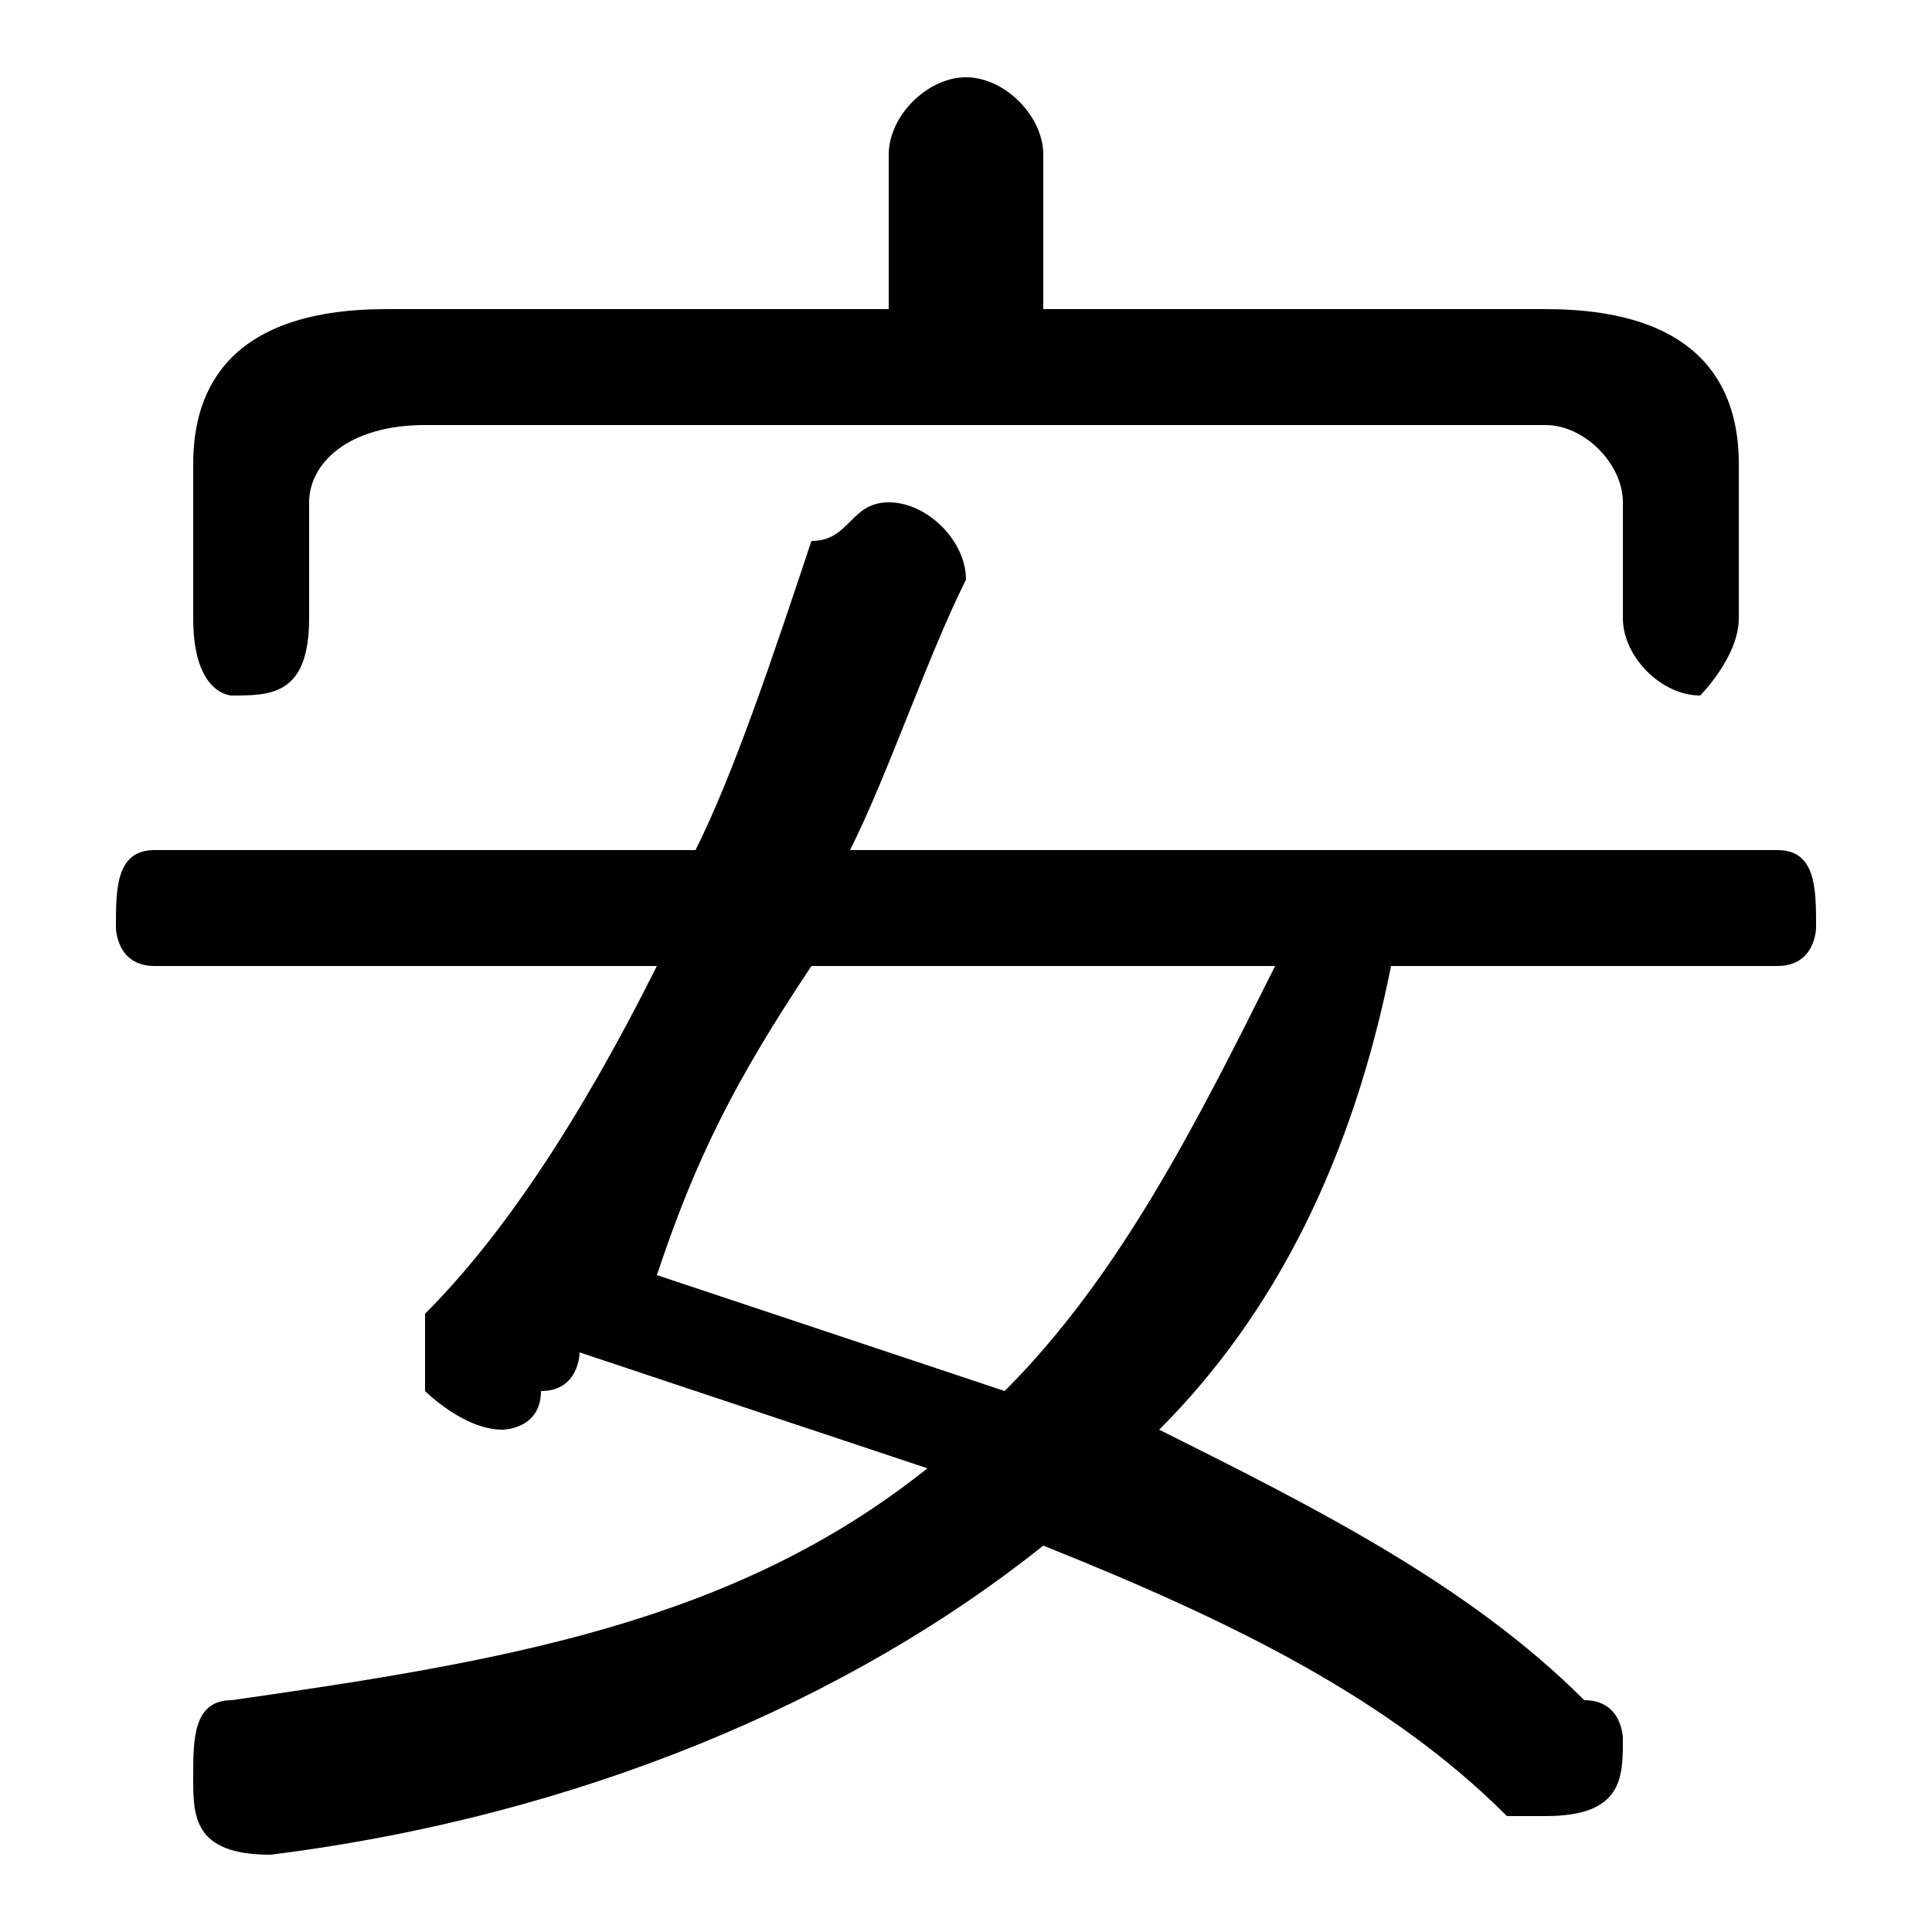 <svg xmlns="http://www.w3.org/2000/svg" viewBox="0 -44.0 50.0 50.0">
    <rect x="0" y="-44.0" width="50.0" height="50.0" fill="#808080" stroke="none"/>
    <g transform="scale(1, -1)">
        <!-- ボディの枠 -->
        <rect x="0" y="-6.0" width="50.0" height="50.0"
            stroke="white" fill="white"/>
        <!-- グリフ座標系の原点 -->
        <circle cx="0" cy="0" r="5" fill="white"/>
        <!-- グリフのアウトライン -->
        <g style="fill:black;stroke:#000000;stroke-width:0;stroke-linecap:round;stroke-linejoin:round;">
        <path d="M 46.0 19.0 C 47.0 19.0 47.0 20.0 47.0 20.0 C 47.0 21.0 47.0 22.0 46.0 22.0 L 22.0 22.0 C 23.0 24.0 24.0 27.0 25.0 29.0 C 25.0 29.0 25.0 29.0 25.0 29.0 C 25.0 30.0 24.0 31.0 23.0 31.0 C 22.0 31.0 22.0 30.0 21.0 30.0 C 20.0 27.0 19.0 24.0 18.0 22.0 L 4.0 22.0 C 3.0 22.0 3.0 21.0 3.0 20.0 C 3.0 20.0 3.0 19.0 4.0 19.0 L 17.0 19.0 C 15.0 15.0 13.0 12.0 11.0 10.0 C 11.0 9.0 11.0 9.0 11.0 8.0 C 11.0 8.0 12.0 7.0 13.0 7.0 C 13.0 7.0 14.0 7.0 14.0 8.0 C 15.0 8.0 15.0 9.0 15.0 9.0 C 18.0 8.0 21.0 7.0 24.0 6.0 C 19.0 2.0 13.0 1.0 6.0 -0.0 C 5.0 -0.0 5.0 -1.0 5.0 -2.0 C 5.0 -3.0 5.0 -4.0 7.0 -4.0 C 15.0 -3.0 22.0 -0.0 27.0 4.0 C 32.0 2.0 36.0 -0.0 39.0 -3.0 C 40.0 -3.0 40.0 -3.0 40.0 -3.0 C 42.0 -3.0 42.0 -2.0 42.0 -1.0 C 42.0 -1.0 42.0 0.0 41.0 0.0 C 38.0 3.0 34.0 5.0 30.0 7.0 C 33.0 10.0 35.0 14.0 36.0 19.0 Z M 33.0 19.0 C 31.0 15.0 29.0 11.0 26.0 8.0 C 23.0 9.0 20.0 10.0 17.0 11.0 C 18.0 14.0 19.0 16.0 21.0 19.0 Z M 27.0 36.0 L 27.0 40.0 C 27.0 41.0 26.0 42.0 25.0 42.0 C 24.0 42.0 23.0 41.0 23.0 40.0 L 23.0 36.0 L 10.0 36.0 C 6.0 36.0 5.0 34.0 5.0 32.0 L 5.0 28.0 C 5.0 26.0 6.0 26.0 6.0 26.0 C 7.0 26.0 8.0 26.0 8.0 28.0 L 8.0 31.0 C 8.0 32.0 9.0 33.0 11.0 33.0 L 40.0 33.0 C 41.0 33.0 42.0 32.0 42.0 31.0 L 42.0 28.0 C 42.0 27.0 43.0 26.0 44.0 26.0 C 44.0 26.0 45.0 27.0 45.0 28.0 L 45.0 32.0 C 45.0 34.0 44.0 36.0 40.0 36.0 Z"/>
    </g>
    </g>
</svg>
